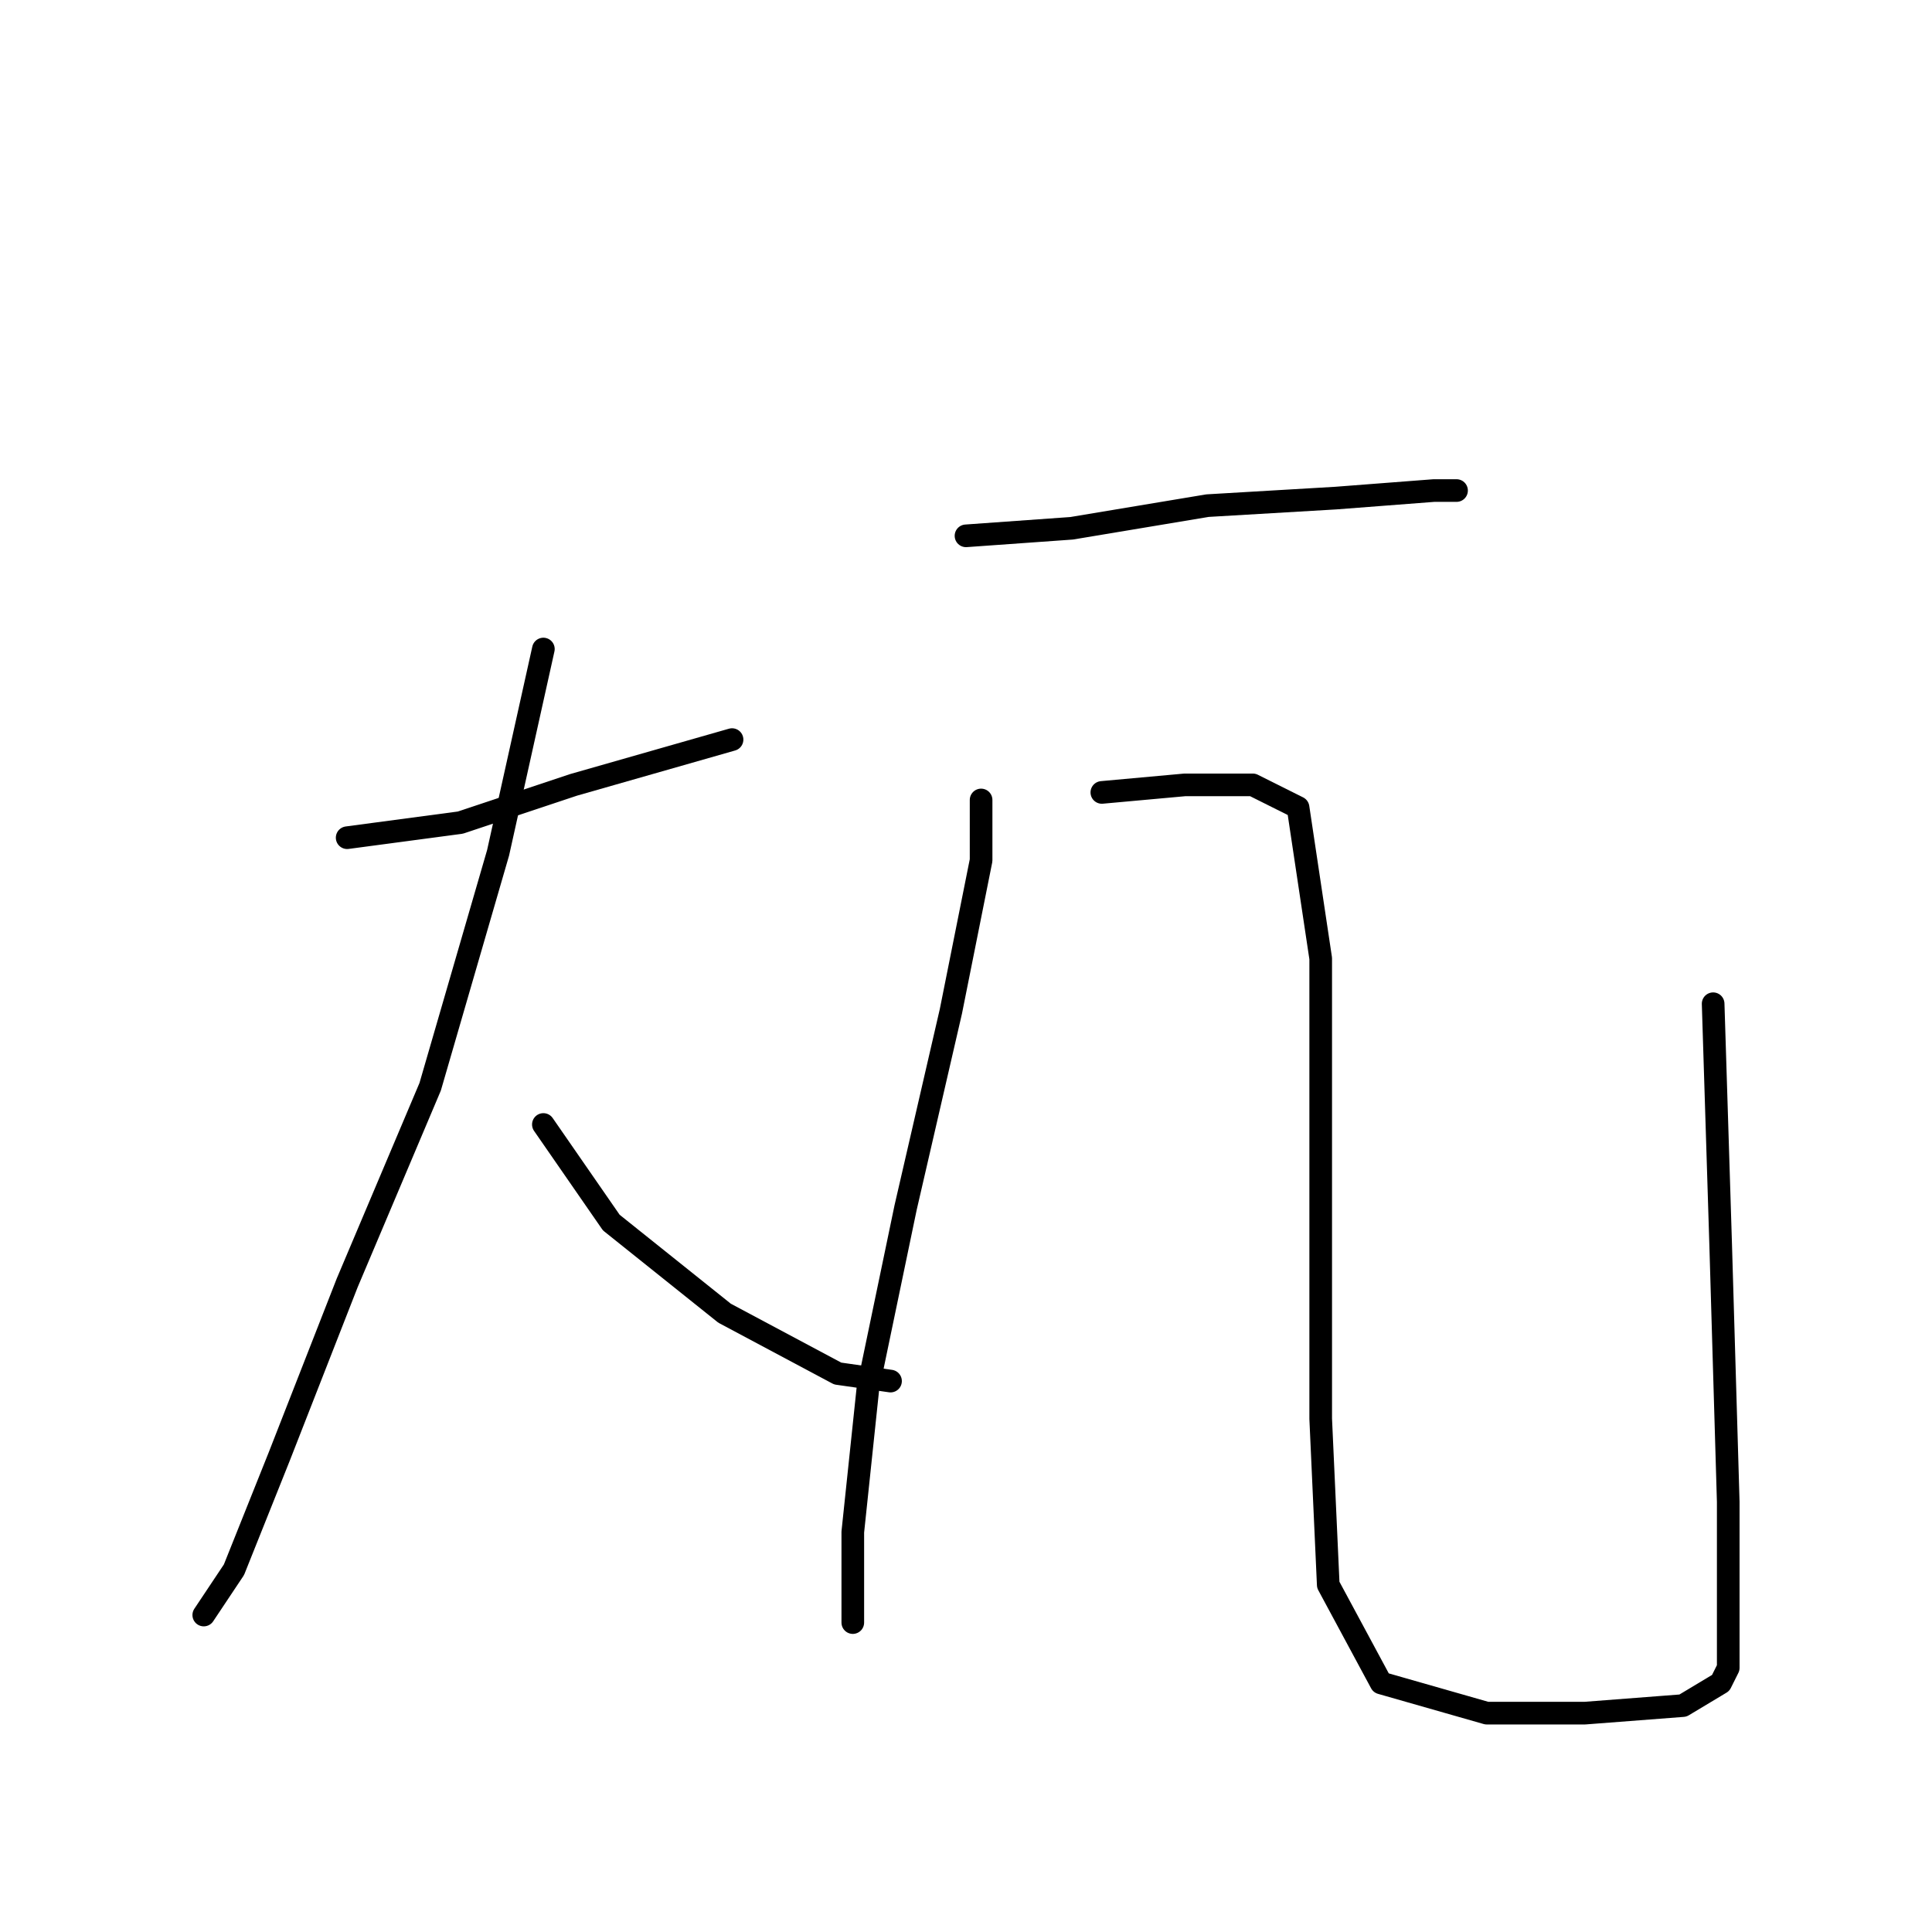 <?xml version="1.0" standalone="no"?>
    <svg width="256" height="256" xmlns="http://www.w3.org/2000/svg" version="1.1">
    <polyline stroke="black" stroke-width="3" stroke-linecap="round" fill="transparent" stroke-linejoin="round" points="46 111 61 109 76 104 90 100 97 98 97 98 " />
        <polyline stroke="black" stroke-width="3" stroke-linecap="round" fill="transparent" stroke-linejoin="round" points="72 86 66 113 57 144 46 170 37 193 31 208 27 214 27 214 " />
        <polyline stroke="black" stroke-width="3" stroke-linecap="round" fill="transparent" stroke-linejoin="round" points="72 149 81 162 96 174 111 182 118 183 118 183 " />
        <polyline stroke="black" stroke-width="3" stroke-linecap="round" fill="transparent" stroke-linejoin="round" points="128 71 142 70 160 67 177 66 190 65 193 65 193 65 " />
        <polyline stroke="black" stroke-width="3" stroke-linecap="round" fill="transparent" stroke-linejoin="round" points="130 106 130 114 126 134 120 160 115 184 113 203 113 213 113 215 113 215 " />
        <polyline stroke="black" stroke-width="3" stroke-linecap="round" fill="transparent" stroke-linejoin="round" points="146 105 157 104 166 104 172 107 175 127 175 157 175 188 176 210 183 223 197 227 210 227 223 226 228 223 229 221 229 219 229 213 229 199 228 165 227 133 227 133 " />
        </svg>